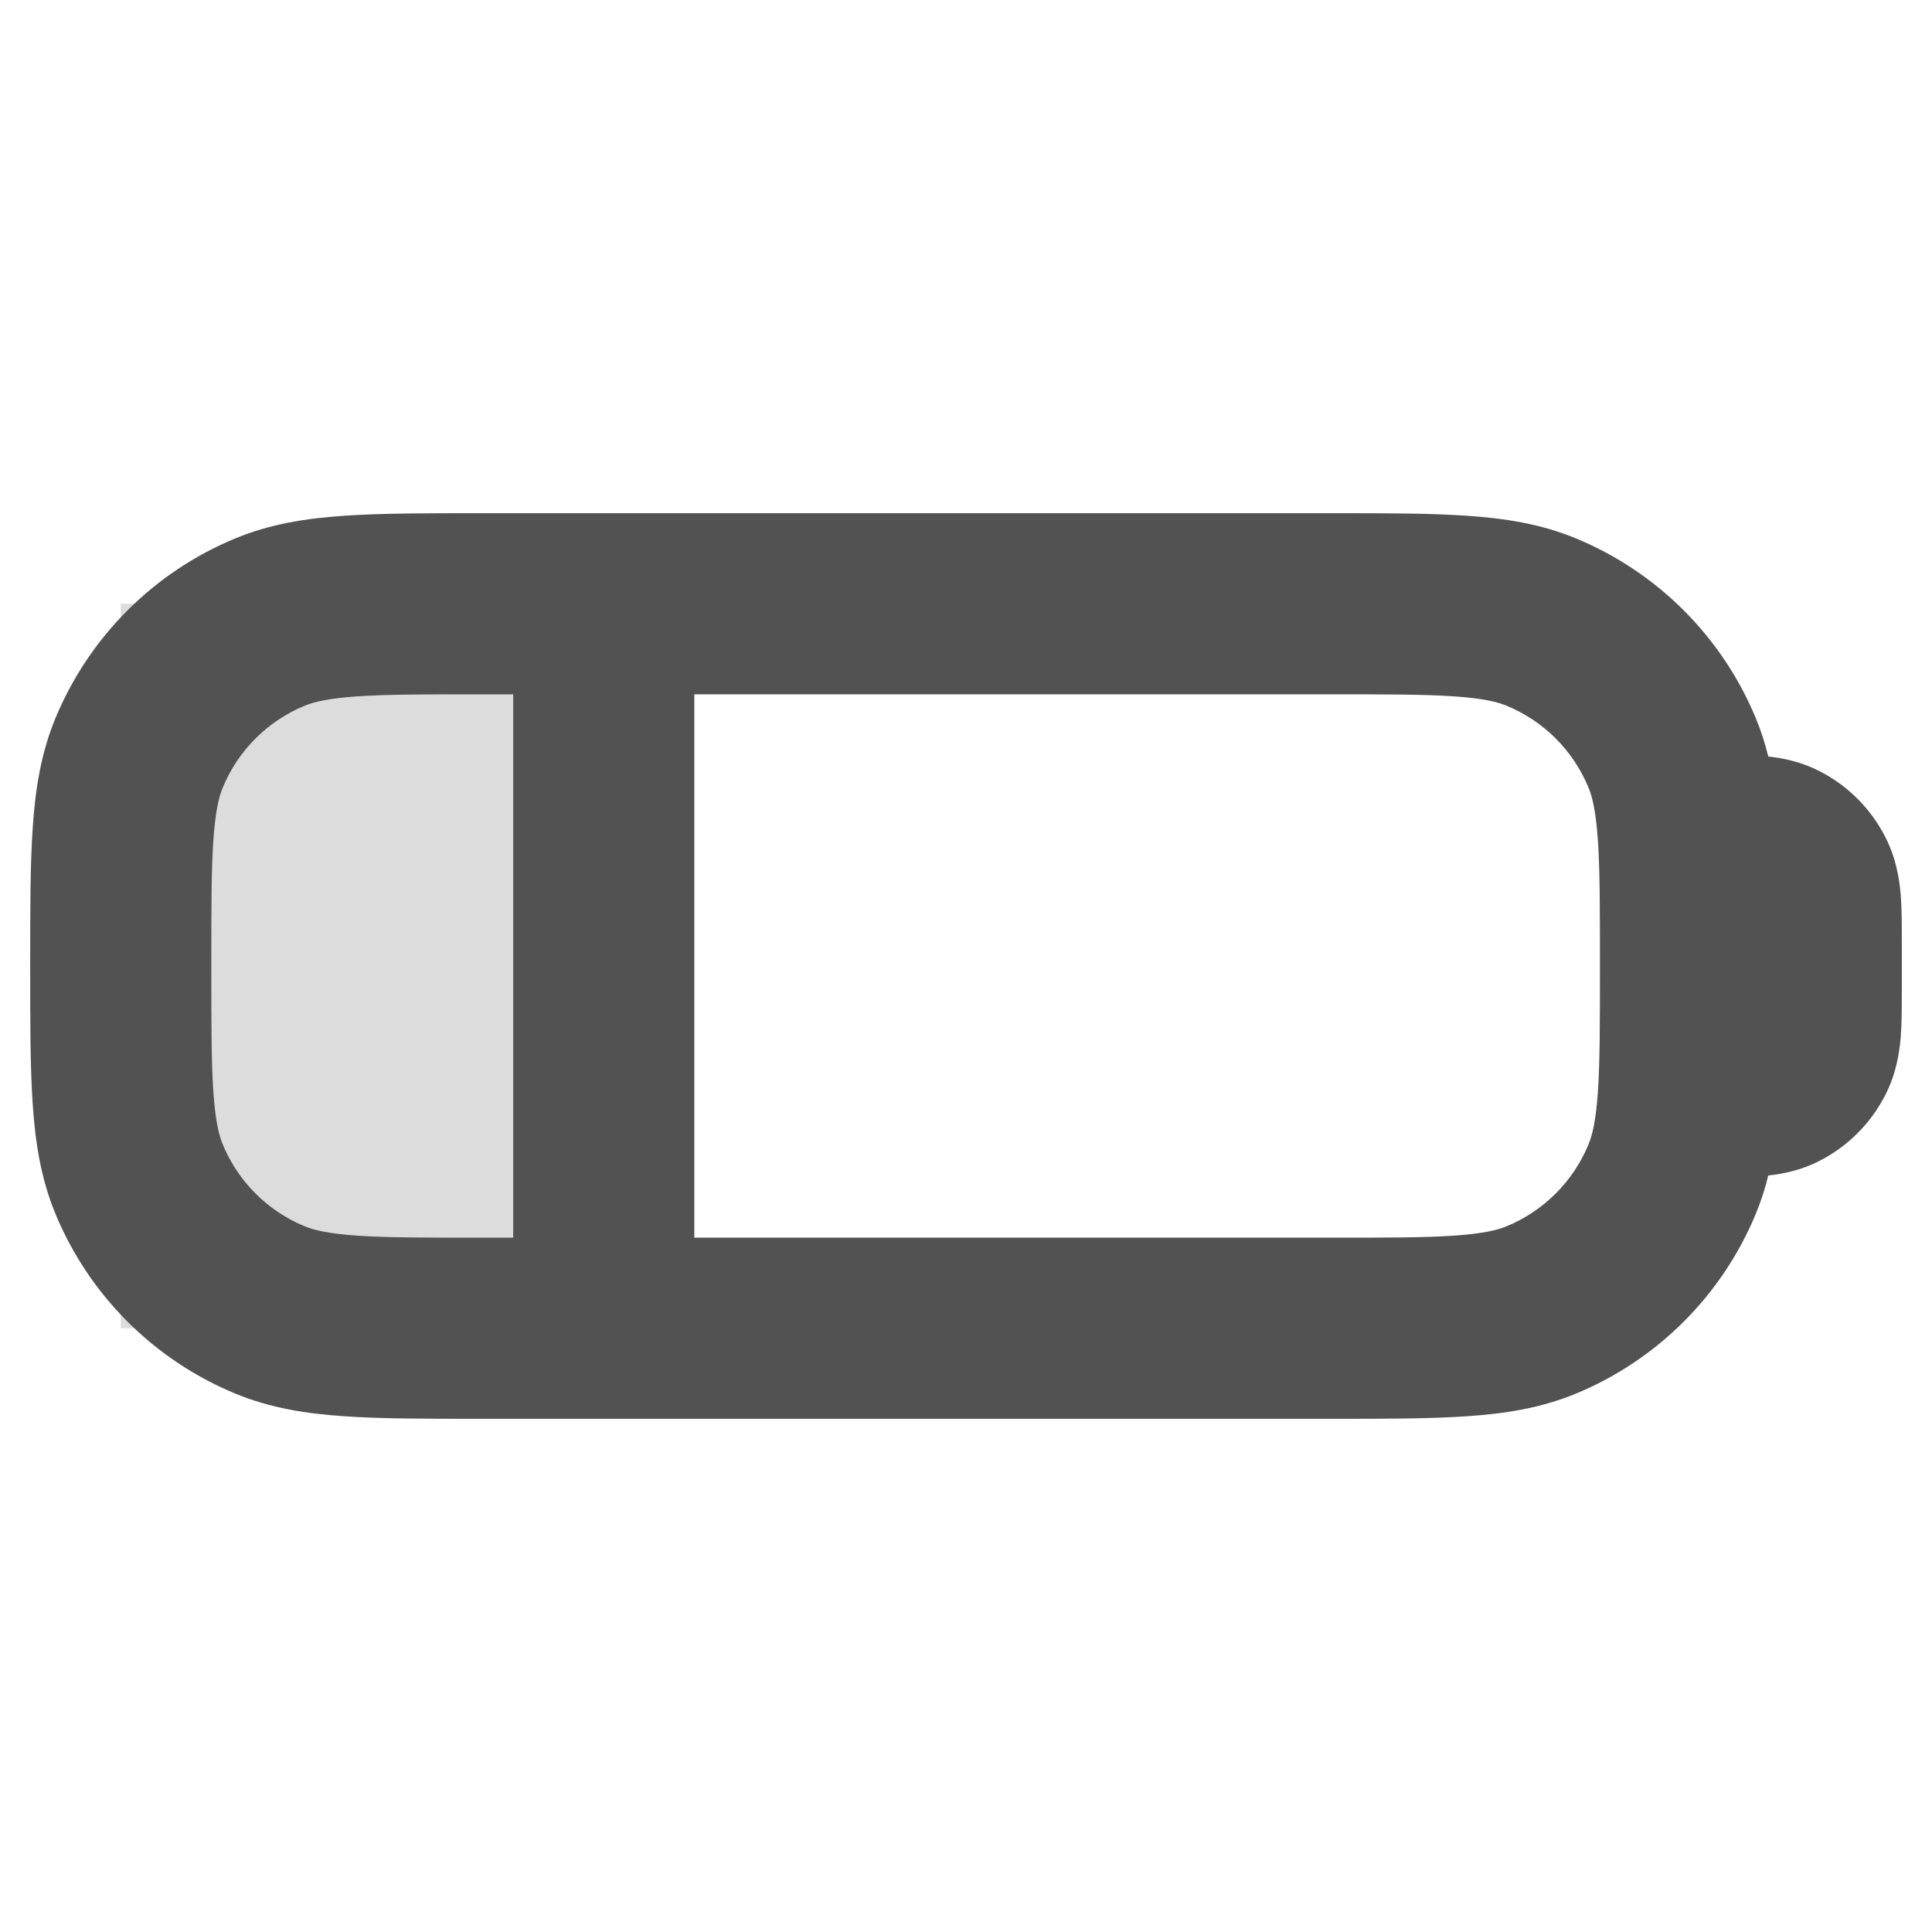 <svg width="16" height="16" viewBox="0 0 16 16" fill="none" xmlns="http://www.w3.org/2000/svg">
<rect opacity="0.2" x="1" y="5" width="4" height="6" fill="#525252"/>
<path fill-rule="evenodd" clip-rule="evenodd" d="M3.975 4.25H4H5H11H11.025H11.025C11.47 4.25 11.841 4.25 12.145 4.271C12.463 4.292 12.762 4.339 13.052 4.459C13.726 4.738 14.262 5.274 14.541 5.948C14.584 6.052 14.618 6.157 14.644 6.265C14.765 6.278 14.915 6.308 15.068 6.386C15.303 6.506 15.494 6.697 15.614 6.933C15.704 7.109 15.73 7.281 15.741 7.411C15.75 7.525 15.75 7.658 15.75 7.78L15.75 7.8V8.2L15.75 8.22C15.75 8.342 15.75 8.475 15.741 8.589C15.73 8.719 15.704 8.891 15.614 9.067C15.494 9.303 15.303 9.494 15.068 9.614C14.915 9.692 14.765 9.722 14.644 9.735C14.618 9.843 14.584 9.948 14.541 10.052C14.262 10.726 13.726 11.262 13.052 11.541C12.762 11.661 12.463 11.708 12.145 11.729C11.841 11.75 11.47 11.75 11.025 11.75H11H5H4H3.975C3.53 11.75 3.159 11.75 2.855 11.729C2.538 11.708 2.238 11.661 1.948 11.541C1.274 11.262 0.738 10.726 0.459 10.052C0.339 9.762 0.292 9.462 0.271 9.145C0.25 8.841 0.25 8.47 0.25 8.025V8.025V8V7.975V7.975C0.25 7.53 0.25 7.159 0.271 6.855C0.292 6.538 0.339 6.238 0.459 5.948C0.738 5.274 1.274 4.738 1.948 4.459C2.238 4.339 2.538 4.292 2.855 4.271C3.159 4.25 3.53 4.25 3.975 4.25H3.975ZM4 5.75H4.25V10.25H4C3.524 10.25 3.204 10.25 2.957 10.233C2.716 10.216 2.599 10.187 2.522 10.155C2.215 10.028 1.972 9.785 1.845 9.478C1.813 9.401 1.784 9.284 1.767 9.043C1.75 8.796 1.75 8.476 1.75 8C1.75 7.524 1.75 7.204 1.767 6.957C1.784 6.716 1.813 6.599 1.845 6.522C1.972 6.215 2.215 5.972 2.522 5.845C2.599 5.813 2.716 5.784 2.957 5.767C3.204 5.75 3.524 5.75 4 5.75ZM11 5.75H5.75V10.25H11C11.476 10.25 11.796 10.25 12.043 10.233C12.284 10.216 12.401 10.187 12.478 10.155C12.785 10.028 13.028 9.785 13.155 9.478C13.187 9.401 13.216 9.284 13.233 9.043C13.25 8.796 13.25 8.476 13.25 8C13.25 7.524 13.25 7.204 13.233 6.957C13.216 6.716 13.187 6.599 13.155 6.522C13.028 6.215 12.785 5.972 12.478 5.845C12.401 5.813 12.284 5.784 12.043 5.767C11.796 5.75 11.476 5.75 11 5.75Z" fill="#525252"/>
</svg>
